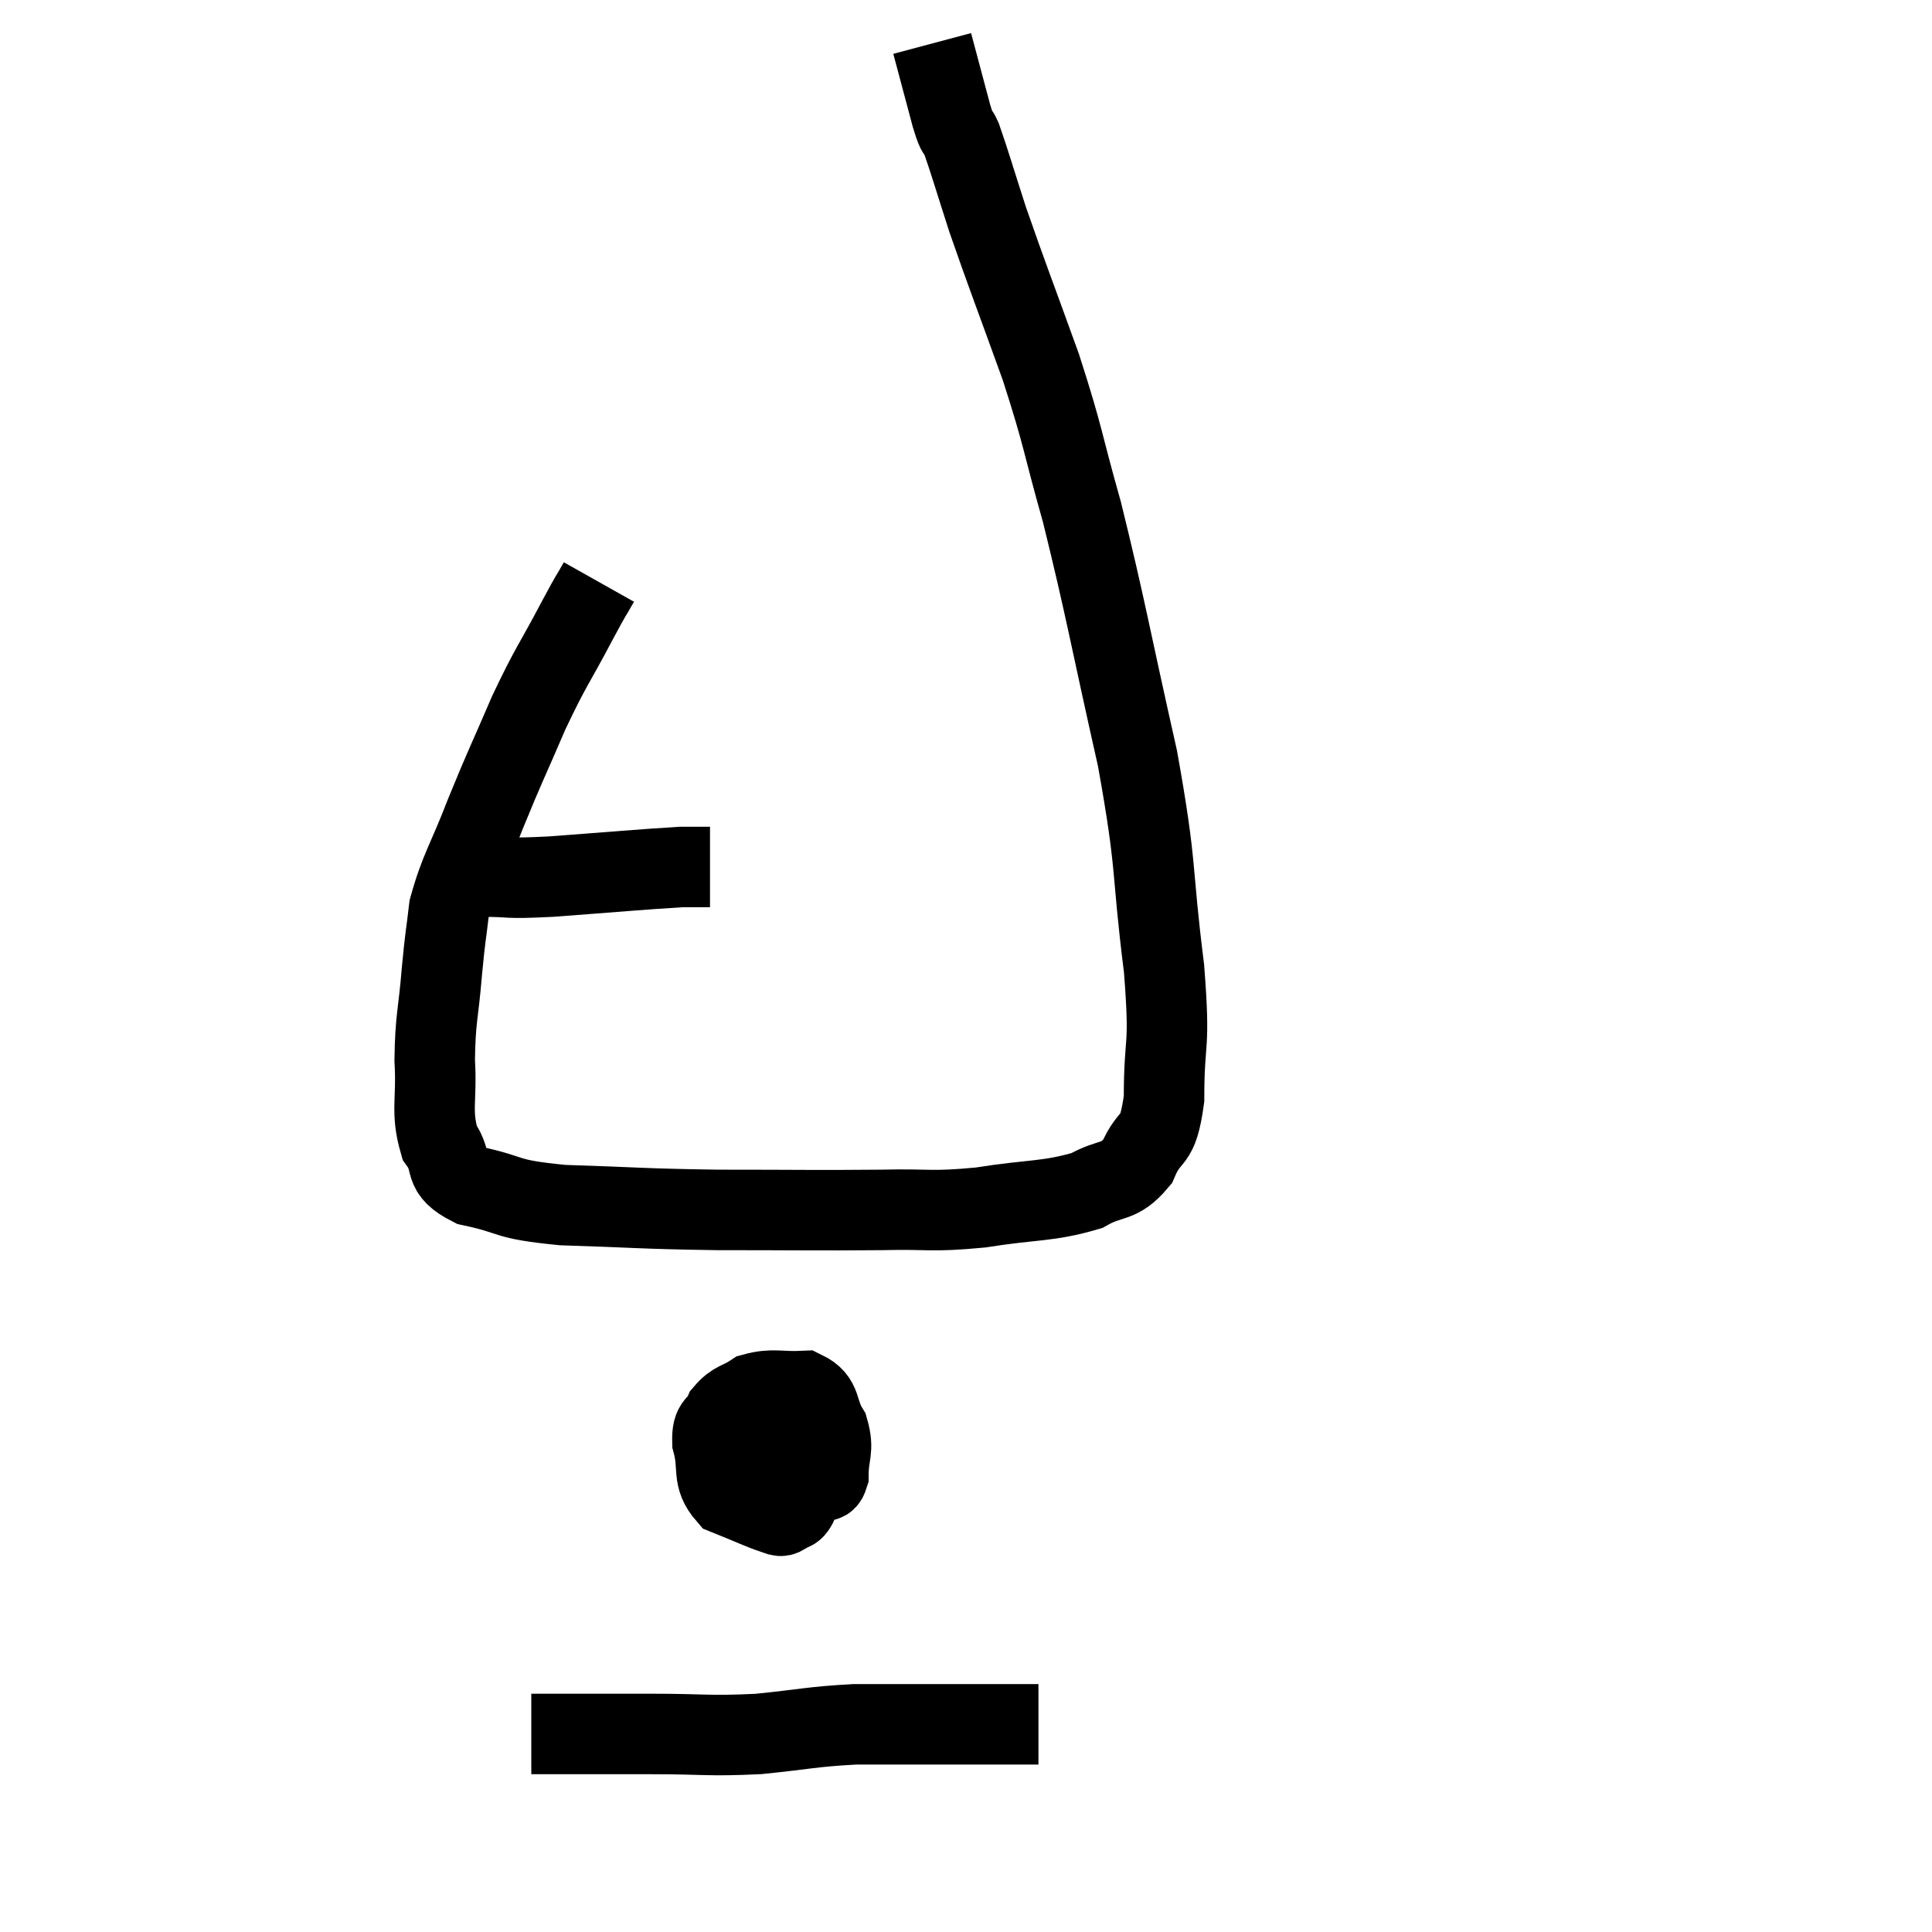 <svg width="48" height="48" viewBox="0 0 48 48" xmlns="http://www.w3.org/2000/svg"><path d="M 12 21.78 C 12.84 21.78, 12.45 21.84, 13.68 21.78 C 15.3 21.66, 15.93 21.6, 16.92 21.54 C 17.28 21.54, 17.46 21.54, 17.64 21.54 L 17.64 21.54" fill="none" stroke="black" stroke-width="2"></path><path d="M 14.88 14.46 C 14.61 14.94, 14.775 14.61, 14.34 15.42 C 13.74 16.56, 13.71 16.5, 13.14 17.7 C 12.6 18.96, 12.555 19.005, 12.06 20.22 C 11.61 21.39, 11.43 21.585, 11.16 22.56 C 11.07 23.34, 11.07 23.175, 10.98 24.12 C 10.89 25.23, 10.815 25.275, 10.8 26.34 C 10.86 27.36, 10.695 27.6, 10.92 28.38 C 11.31 28.92, 10.935 29.07, 11.7 29.46 C 12.84 29.7, 12.45 29.79, 13.98 29.94 C 15.9 30, 15.84 30.03, 17.82 30.06 C 19.86 30.06, 20.265 30.075, 21.9 30.06 C 23.13 30.03, 23.085 30.12, 24.36 30 C 25.68 29.79, 26.025 29.865, 27 29.58 C 27.63 29.22, 27.78 29.43, 28.26 28.86 C 28.59 28.08, 28.755 28.5, 28.92 27.3 C 28.92 25.68, 29.085 26.175, 28.92 24.06 C 28.59 21.45, 28.77 21.675, 28.26 18.84 C 27.57 15.78, 27.48 15.15, 26.88 12.72 C 26.37 10.92, 26.445 10.935, 25.86 9.12 C 25.2 7.29, 25.035 6.885, 24.54 5.46 C 24.21 4.44, 24.105 4.065, 23.88 3.42 C 23.76 3.15, 23.82 3.465, 23.64 2.88 C 23.4 1.98, 23.28 1.53, 23.16 1.08 C 23.16 1.08, 23.16 1.08, 23.16 1.08 L 23.16 1.08" fill="none" stroke="black" stroke-width="2"></path><path d="M 19.62 34.92 C 19.32 34.86, 19.305 34.59, 19.02 34.8 C 18.75 35.28, 18.435 35.295, 18.48 35.76 C 18.84 36.21, 18.765 36.435, 19.2 36.66 C 19.71 36.66, 19.875 36.66, 20.22 36.66 C 20.4 36.66, 20.49 36.945, 20.58 36.66 C 20.58 36.09, 20.73 36.045, 20.58 35.52 C 20.28 35.04, 20.445 34.785, 19.98 34.56 C 19.35 34.59, 19.215 34.485, 18.72 34.62 C 18.36 34.86, 18.255 34.8, 18 35.1 C 17.85 35.46, 17.685 35.31, 17.7 35.82 C 17.88 36.48, 17.67 36.69, 18.06 37.14 C 18.66 37.38, 18.9 37.5, 19.26 37.62 C 19.38 37.62, 19.35 37.71, 19.5 37.62 C 19.68 37.44, 19.695 37.65, 19.86 37.26 C 20.01 36.66, 20.1 36.495, 20.16 36.06 C 20.13 35.79, 20.235 35.775, 20.1 35.52 C 19.86 35.28, 19.845 35.175, 19.62 35.04 C 19.41 35.01, 19.335 34.995, 19.2 34.98 L 19.08 34.98" fill="none" stroke="black" stroke-width="2"></path><path d="M 13.2 43.08 C 13.8 43.08, 13.65 43.08, 14.4 43.08 C 15.3 43.08, 15.09 43.08, 16.2 43.08 C 17.52 43.08, 17.58 43.14, 18.84 43.08 C 20.04 42.96, 20.145 42.9, 21.24 42.84 C 22.23 42.84, 22.245 42.84, 23.22 42.84 C 24.18 42.84, 24.555 42.84, 25.14 42.84 C 25.35 42.84, 25.395 42.84, 25.56 42.84 L 25.8 42.84" fill="none" stroke="black" stroke-width="2"></path></svg>
